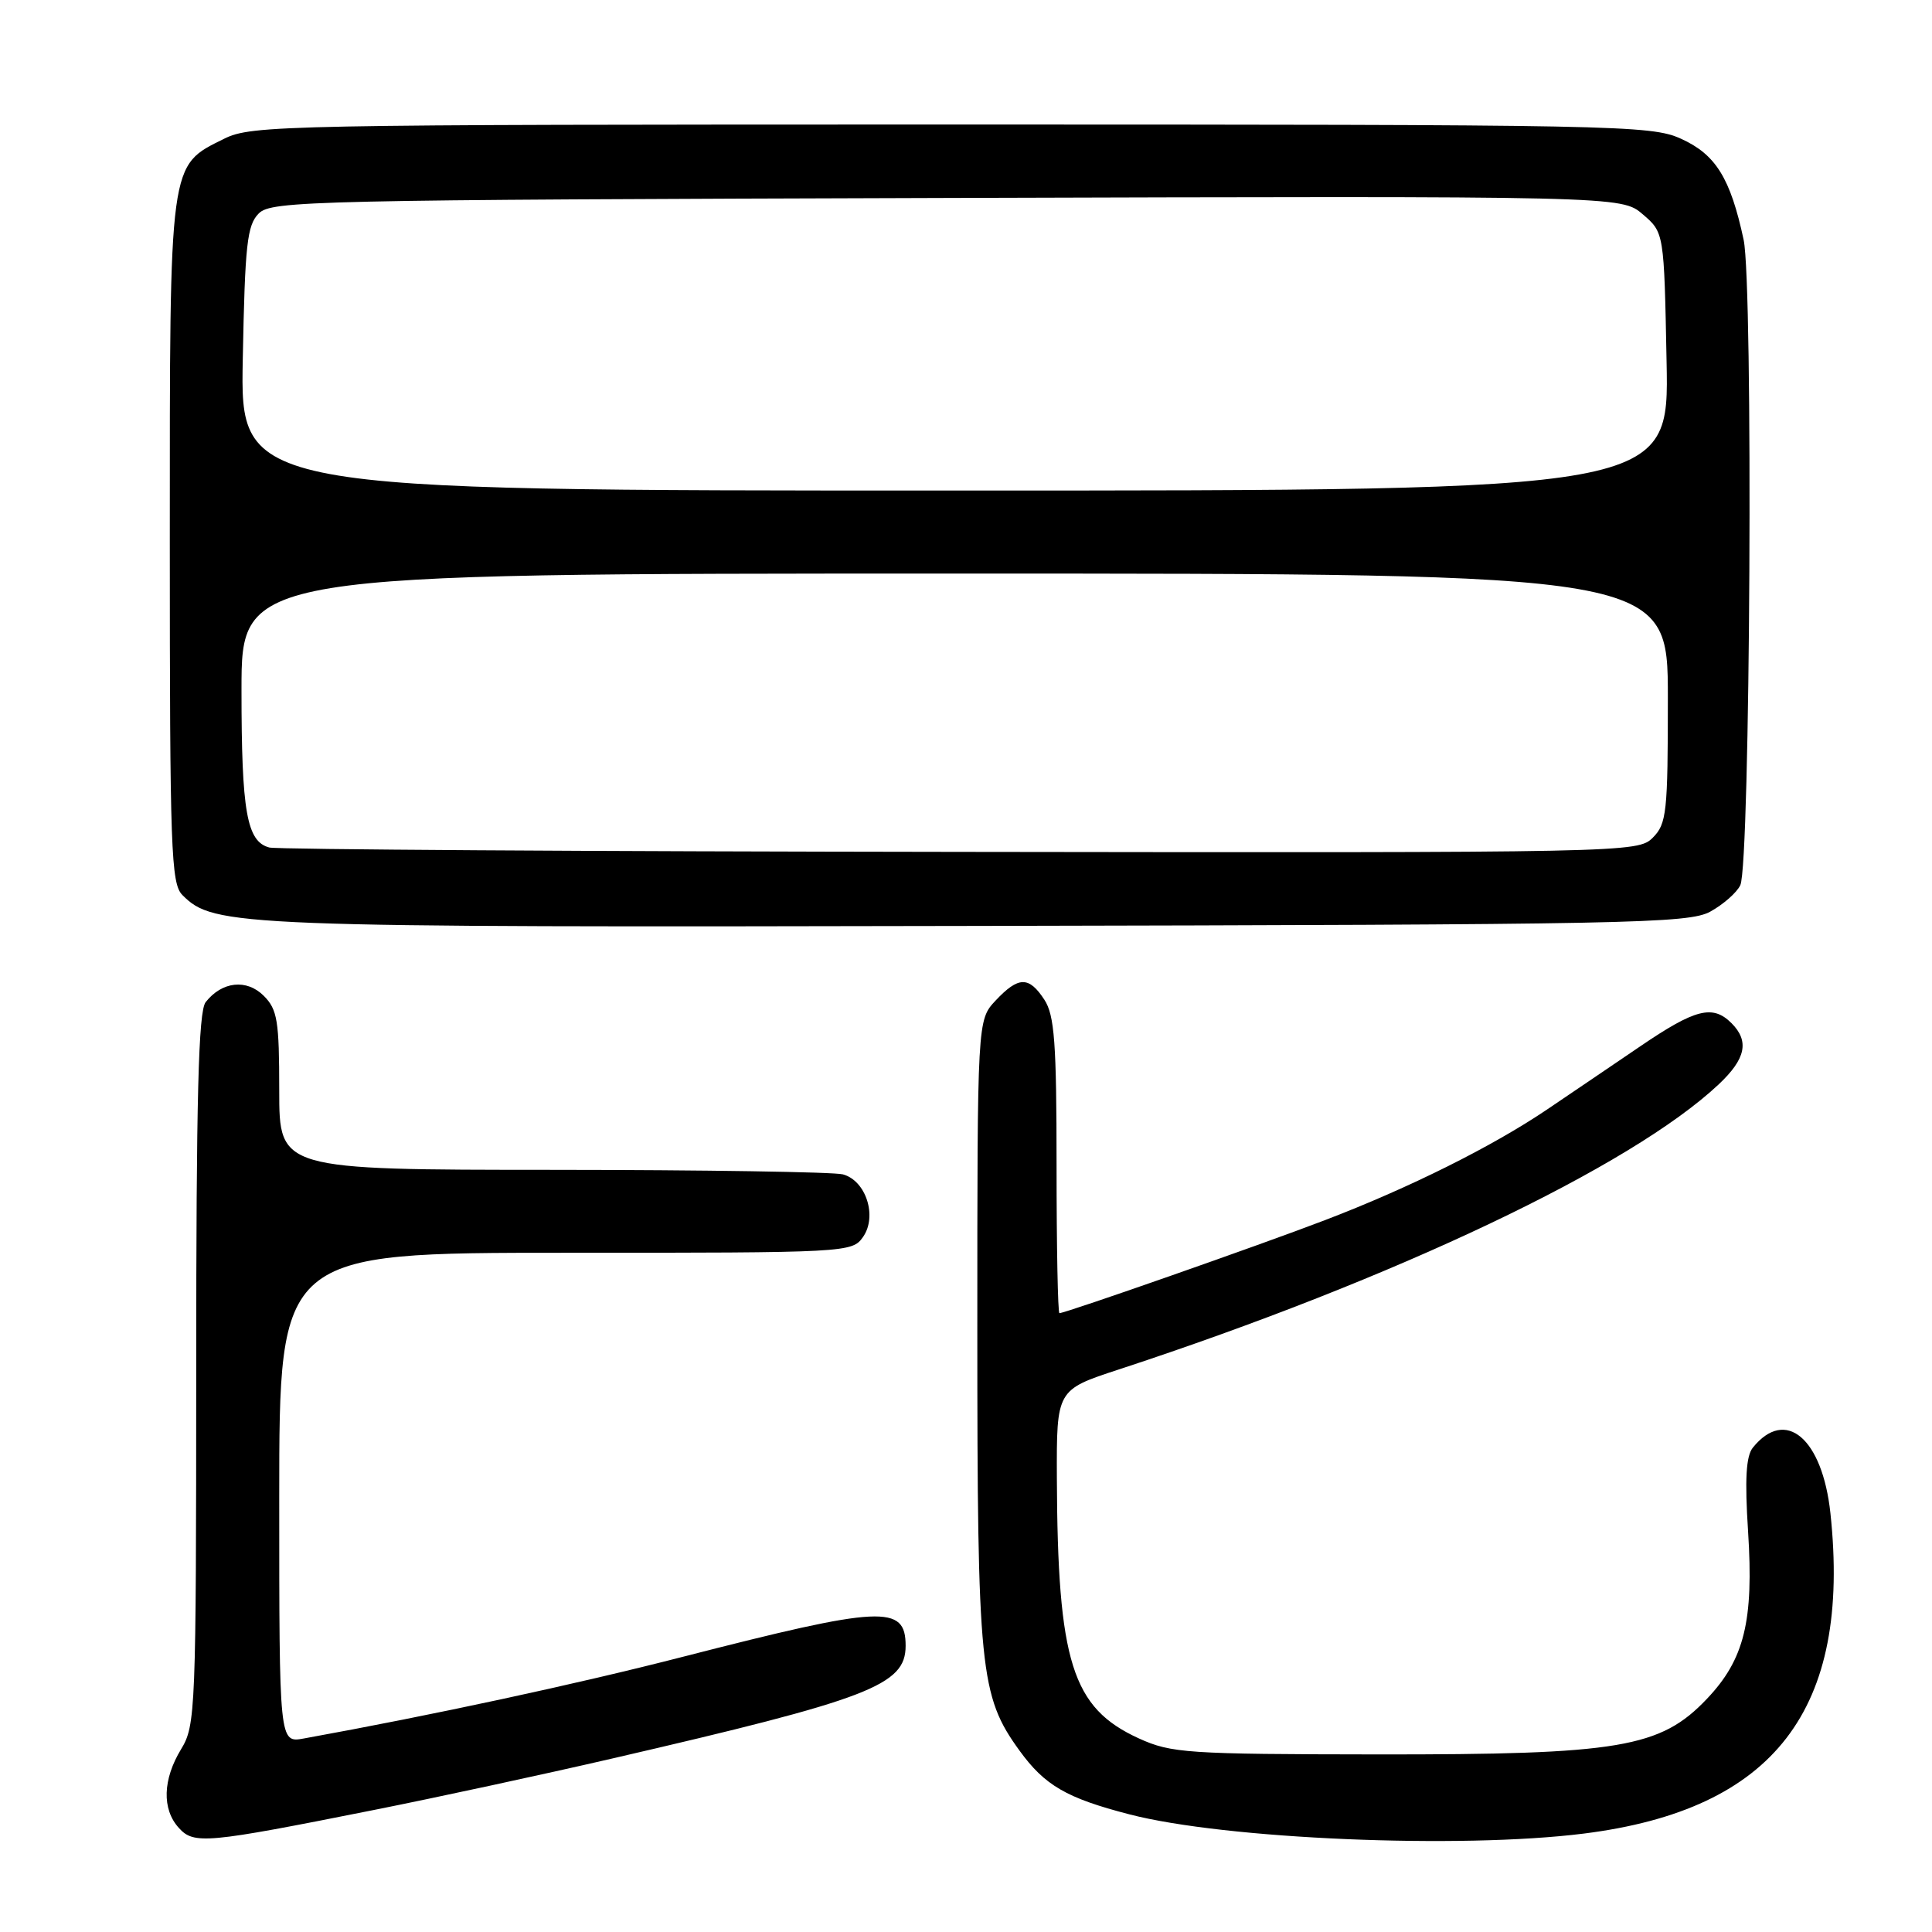 <?xml version="1.0" encoding="UTF-8" standalone="no"?>
<!DOCTYPE svg PUBLIC "-//W3C//DTD SVG 1.1//EN" "http://www.w3.org/Graphics/SVG/1.1/DTD/svg11.dtd" >
<svg xmlns="http://www.w3.org/2000/svg" xmlns:xlink="http://www.w3.org/1999/xlink" version="1.1" viewBox="0 0 256 256">
 <g >
 <path fill="currentColor"
d=" M 49.50 239.84 C 57.75 238.20 71.97 235.13 81.09 233.02 C 115.27 225.12 120.00 223.30 120.00 218.08 C 120.00 212.60 116.91 212.75 90.50 219.53 C 76.39 223.16 57.36 227.26 40.25 230.36 C 37.00 230.95 37.00 230.95 37.00 198.47 C 37.00 166.00 37.00 166.00 74.94 166.00 C 112.35 166.00 112.91 165.97 114.36 163.90 C 116.27 161.16 114.75 156.44 111.69 155.61 C 110.48 155.29 93.19 155.02 73.25 155.01 C 37.00 155.00 37.00 155.00 37.00 144.50 C 37.00 135.25 36.76 133.76 34.95 131.95 C 32.68 129.68 29.41 130.04 27.25 132.79 C 26.29 134.01 26.00 145.31 26.00 181.44 C 25.99 226.71 25.92 228.62 24.00 231.77 C 21.56 235.78 21.44 239.72 23.69 242.20 C 25.69 244.42 27.28 244.27 49.50 239.84 Z  M 209.85 242.96 C 235.11 239.79 245.32 226.53 242.54 200.50 C 241.47 190.57 236.59 186.45 232.26 191.82 C 231.36 192.94 231.18 196.01 231.63 202.93 C 232.39 214.80 231.14 219.88 226.18 225.10 C 220.02 231.59 214.63 232.50 182.50 232.47 C 157.26 232.44 155.20 232.30 150.91 230.35 C 142.05 226.31 140.14 220.23 140.04 195.83 C 140.00 184.16 140.00 184.16 148.25 181.46 C 184.89 169.44 216.17 154.57 227.75 143.67 C 231.33 140.30 231.82 137.96 229.43 135.57 C 226.94 133.09 224.64 133.67 217.33 138.65 C 213.57 141.20 208.03 144.97 205.00 147.01 C 197.73 151.92 186.77 157.39 175.58 161.67 C 167.00 164.96 141.19 174.00 140.38 174.00 C 140.17 174.00 140.00 165.21 140.00 154.46 C 140.00 138.17 139.73 134.52 138.38 132.46 C 136.33 129.33 134.95 129.36 131.92 132.58 C 129.50 135.17 129.50 135.17 129.50 176.33 C 129.50 221.30 129.84 224.72 135.08 231.95 C 138.43 236.58 141.31 238.25 149.65 240.41 C 162.33 243.70 193.46 245.02 209.85 242.96 Z  M 226.63 120.79 C 228.35 119.84 230.14 118.27 230.60 117.29 C 231.93 114.49 232.32 37.73 231.04 31.77 C 229.29 23.60 227.34 20.46 222.73 18.38 C 218.75 16.58 214.41 16.50 126.03 16.50 C 37.39 16.50 33.34 16.58 29.71 18.38 C 22.36 22.03 22.50 21.00 22.50 71.71 C 22.50 112.62 22.66 117.09 24.17 118.60 C 28.36 122.79 31.02 122.89 129.50 122.69 C 216.15 122.52 223.74 122.37 226.63 120.79 Z  M 35.69 112.30 C 32.70 111.52 32.00 107.59 32.00 91.43 C 32.00 76.00 32.00 76.00 126.50 76.00 C 221.00 76.00 221.00 76.00 221.00 92.50 C 221.00 107.67 220.84 109.16 219.00 111.00 C 217.03 112.97 215.75 113.00 127.25 112.88 C 77.89 112.82 36.69 112.56 35.69 112.30 Z  M 32.17 47.53 C 32.46 32.38 32.74 29.83 34.29 28.28 C 35.97 26.60 41.22 26.48 125.46 26.23 C 214.85 25.97 214.85 25.97 217.68 28.40 C 220.50 30.82 220.50 30.82 220.83 47.91 C 221.17 65.00 221.17 65.00 126.50 65.00 C 31.83 65.00 31.83 65.00 32.17 47.53 Z "/>
</g>
</svg>